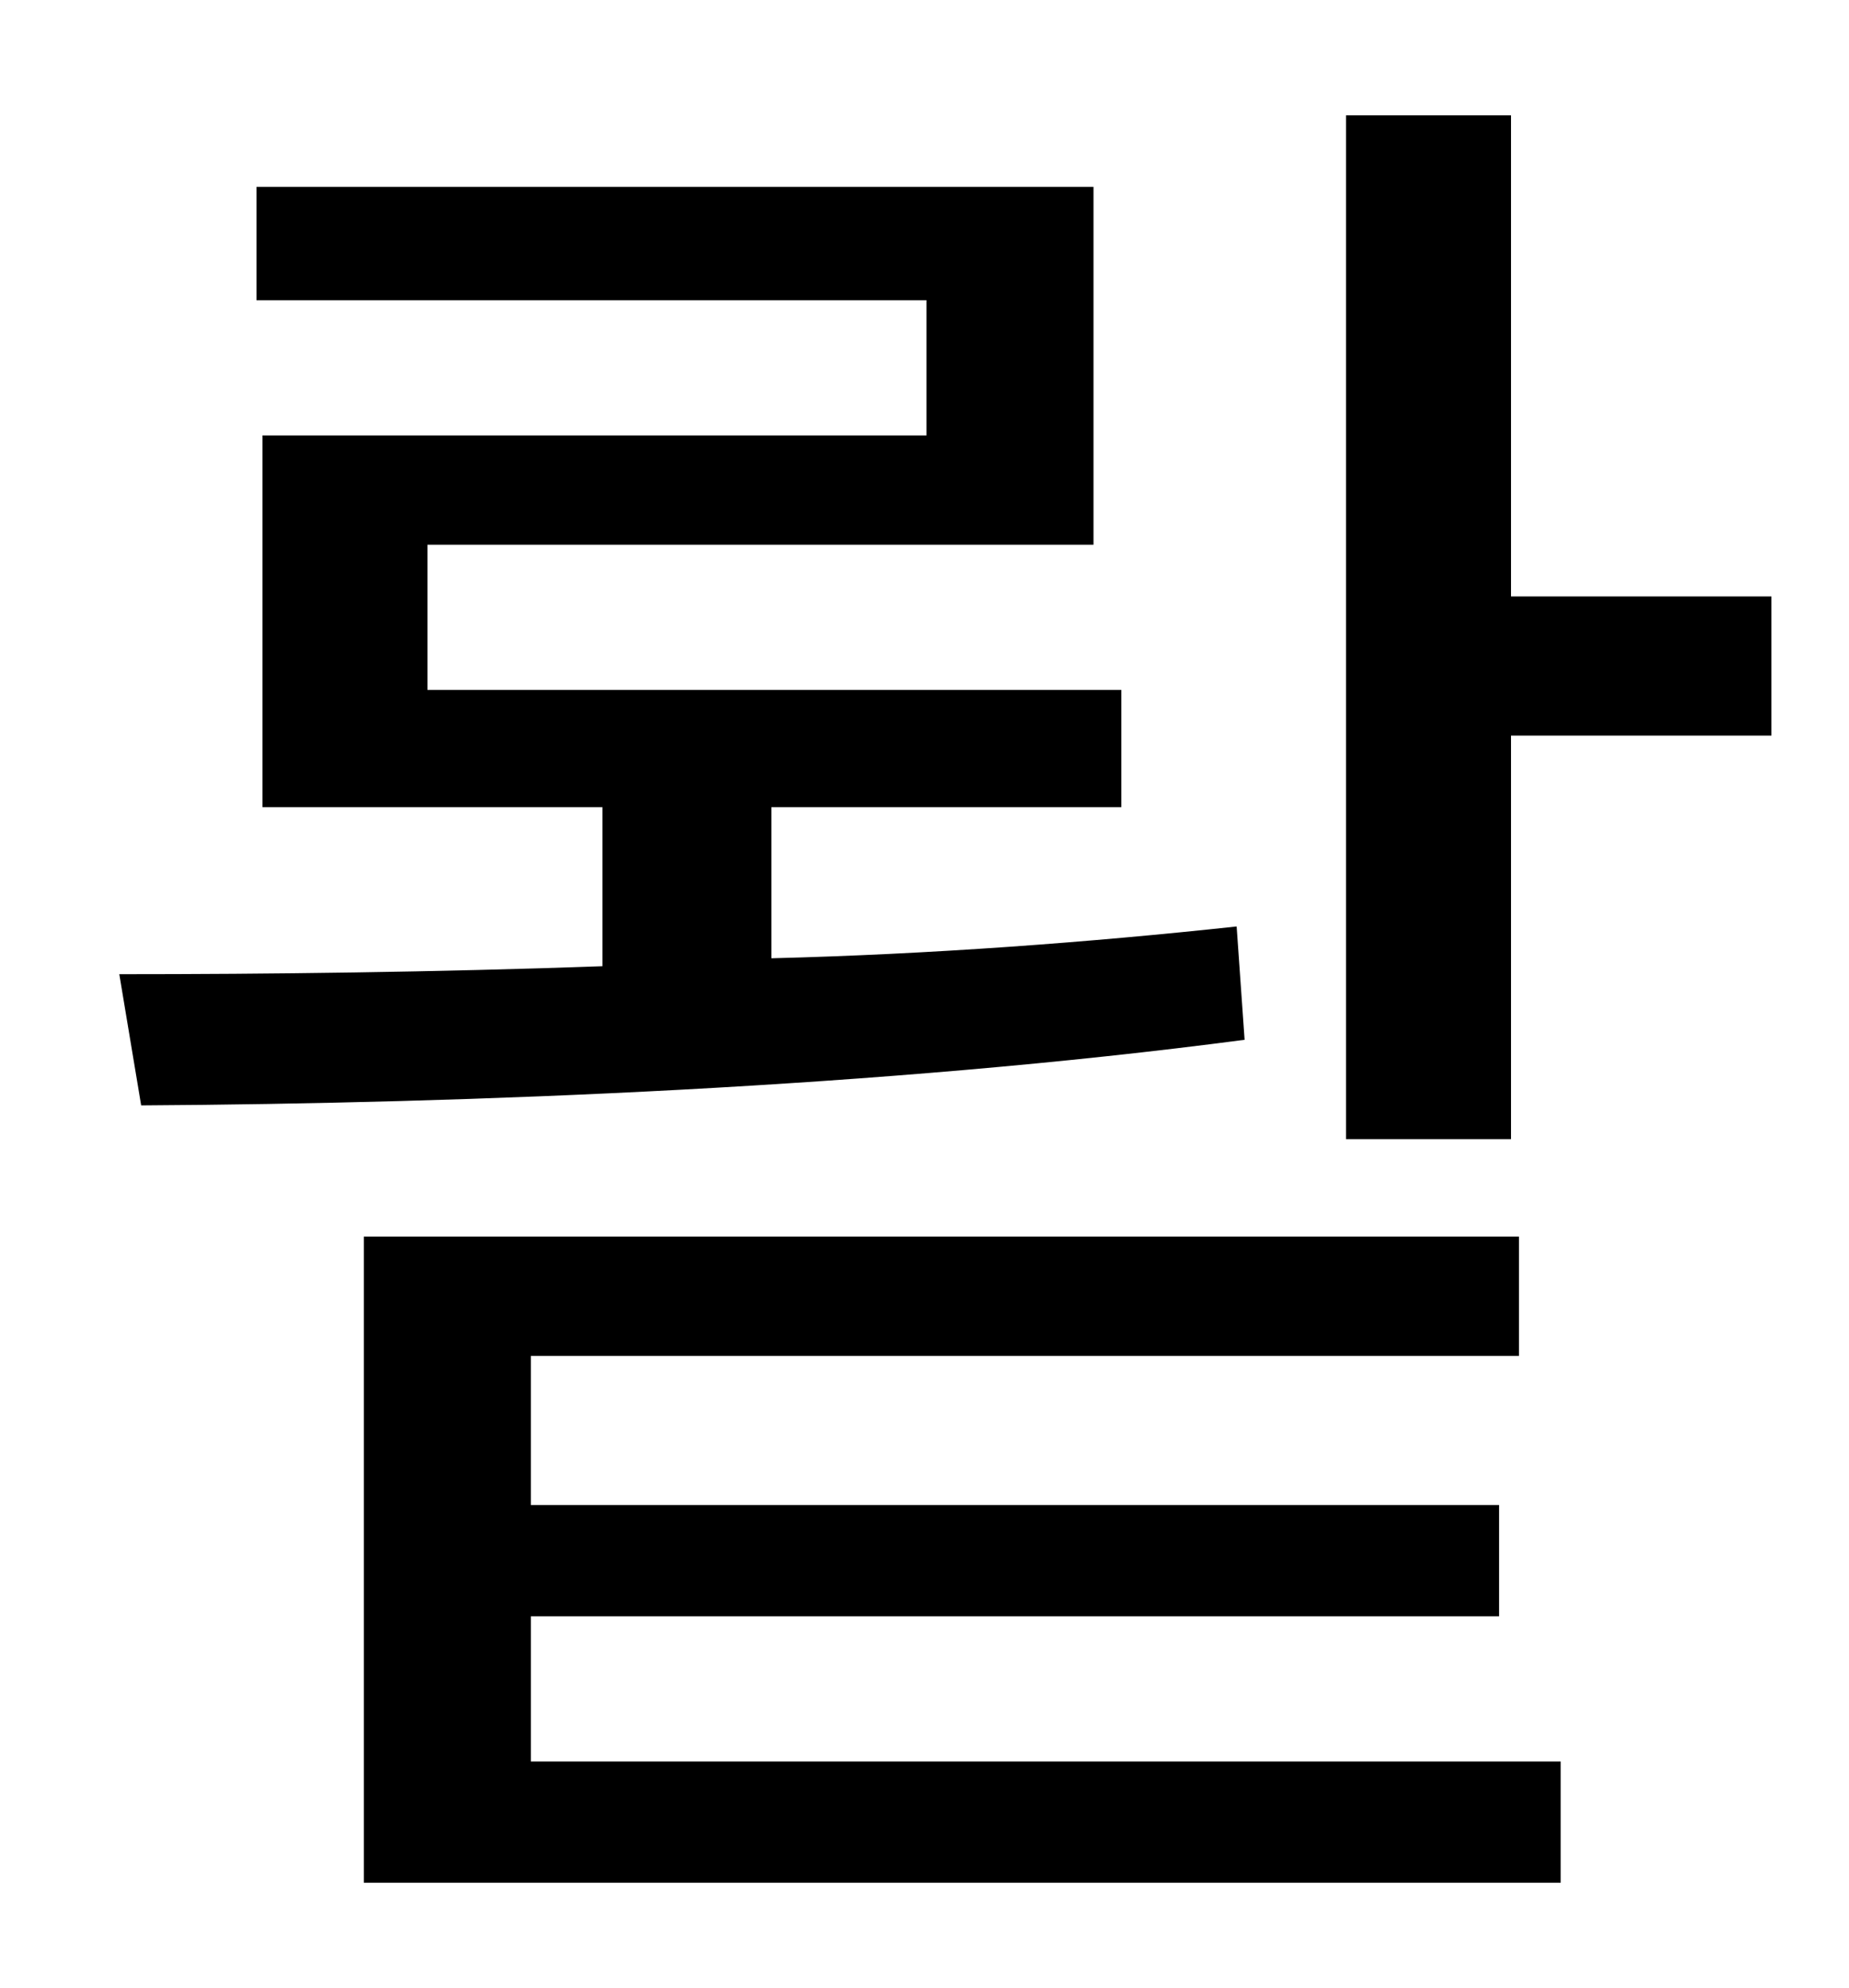 <?xml version="1.0" standalone="no"?>
<!DOCTYPE svg PUBLIC "-//W3C//DTD SVG 1.1//EN" "http://www.w3.org/Graphics/SVG/1.1/DTD/svg11.dtd" >
<svg xmlns="http://www.w3.org/2000/svg" xmlns:xlink="http://www.w3.org/1999/xlink" version="1.1" viewBox="-10 0 930 1000">
   <path fill="currentColor"
d="M612 466l4 57c-182 24 -390 32 -555 33l-11 -66c75 0 159 -1 243 -4v-80h-171v-187h334v-68h-337v-57h421v180h-335v73h349v59h-176v76c80 -2 160 -8 234 -16zM257 813v73h518v61h-602v-325h581v60h-497v75h487v56h-487zM750 300h131v70h-131v203h-83v-515h83v242z" />
</svg>
